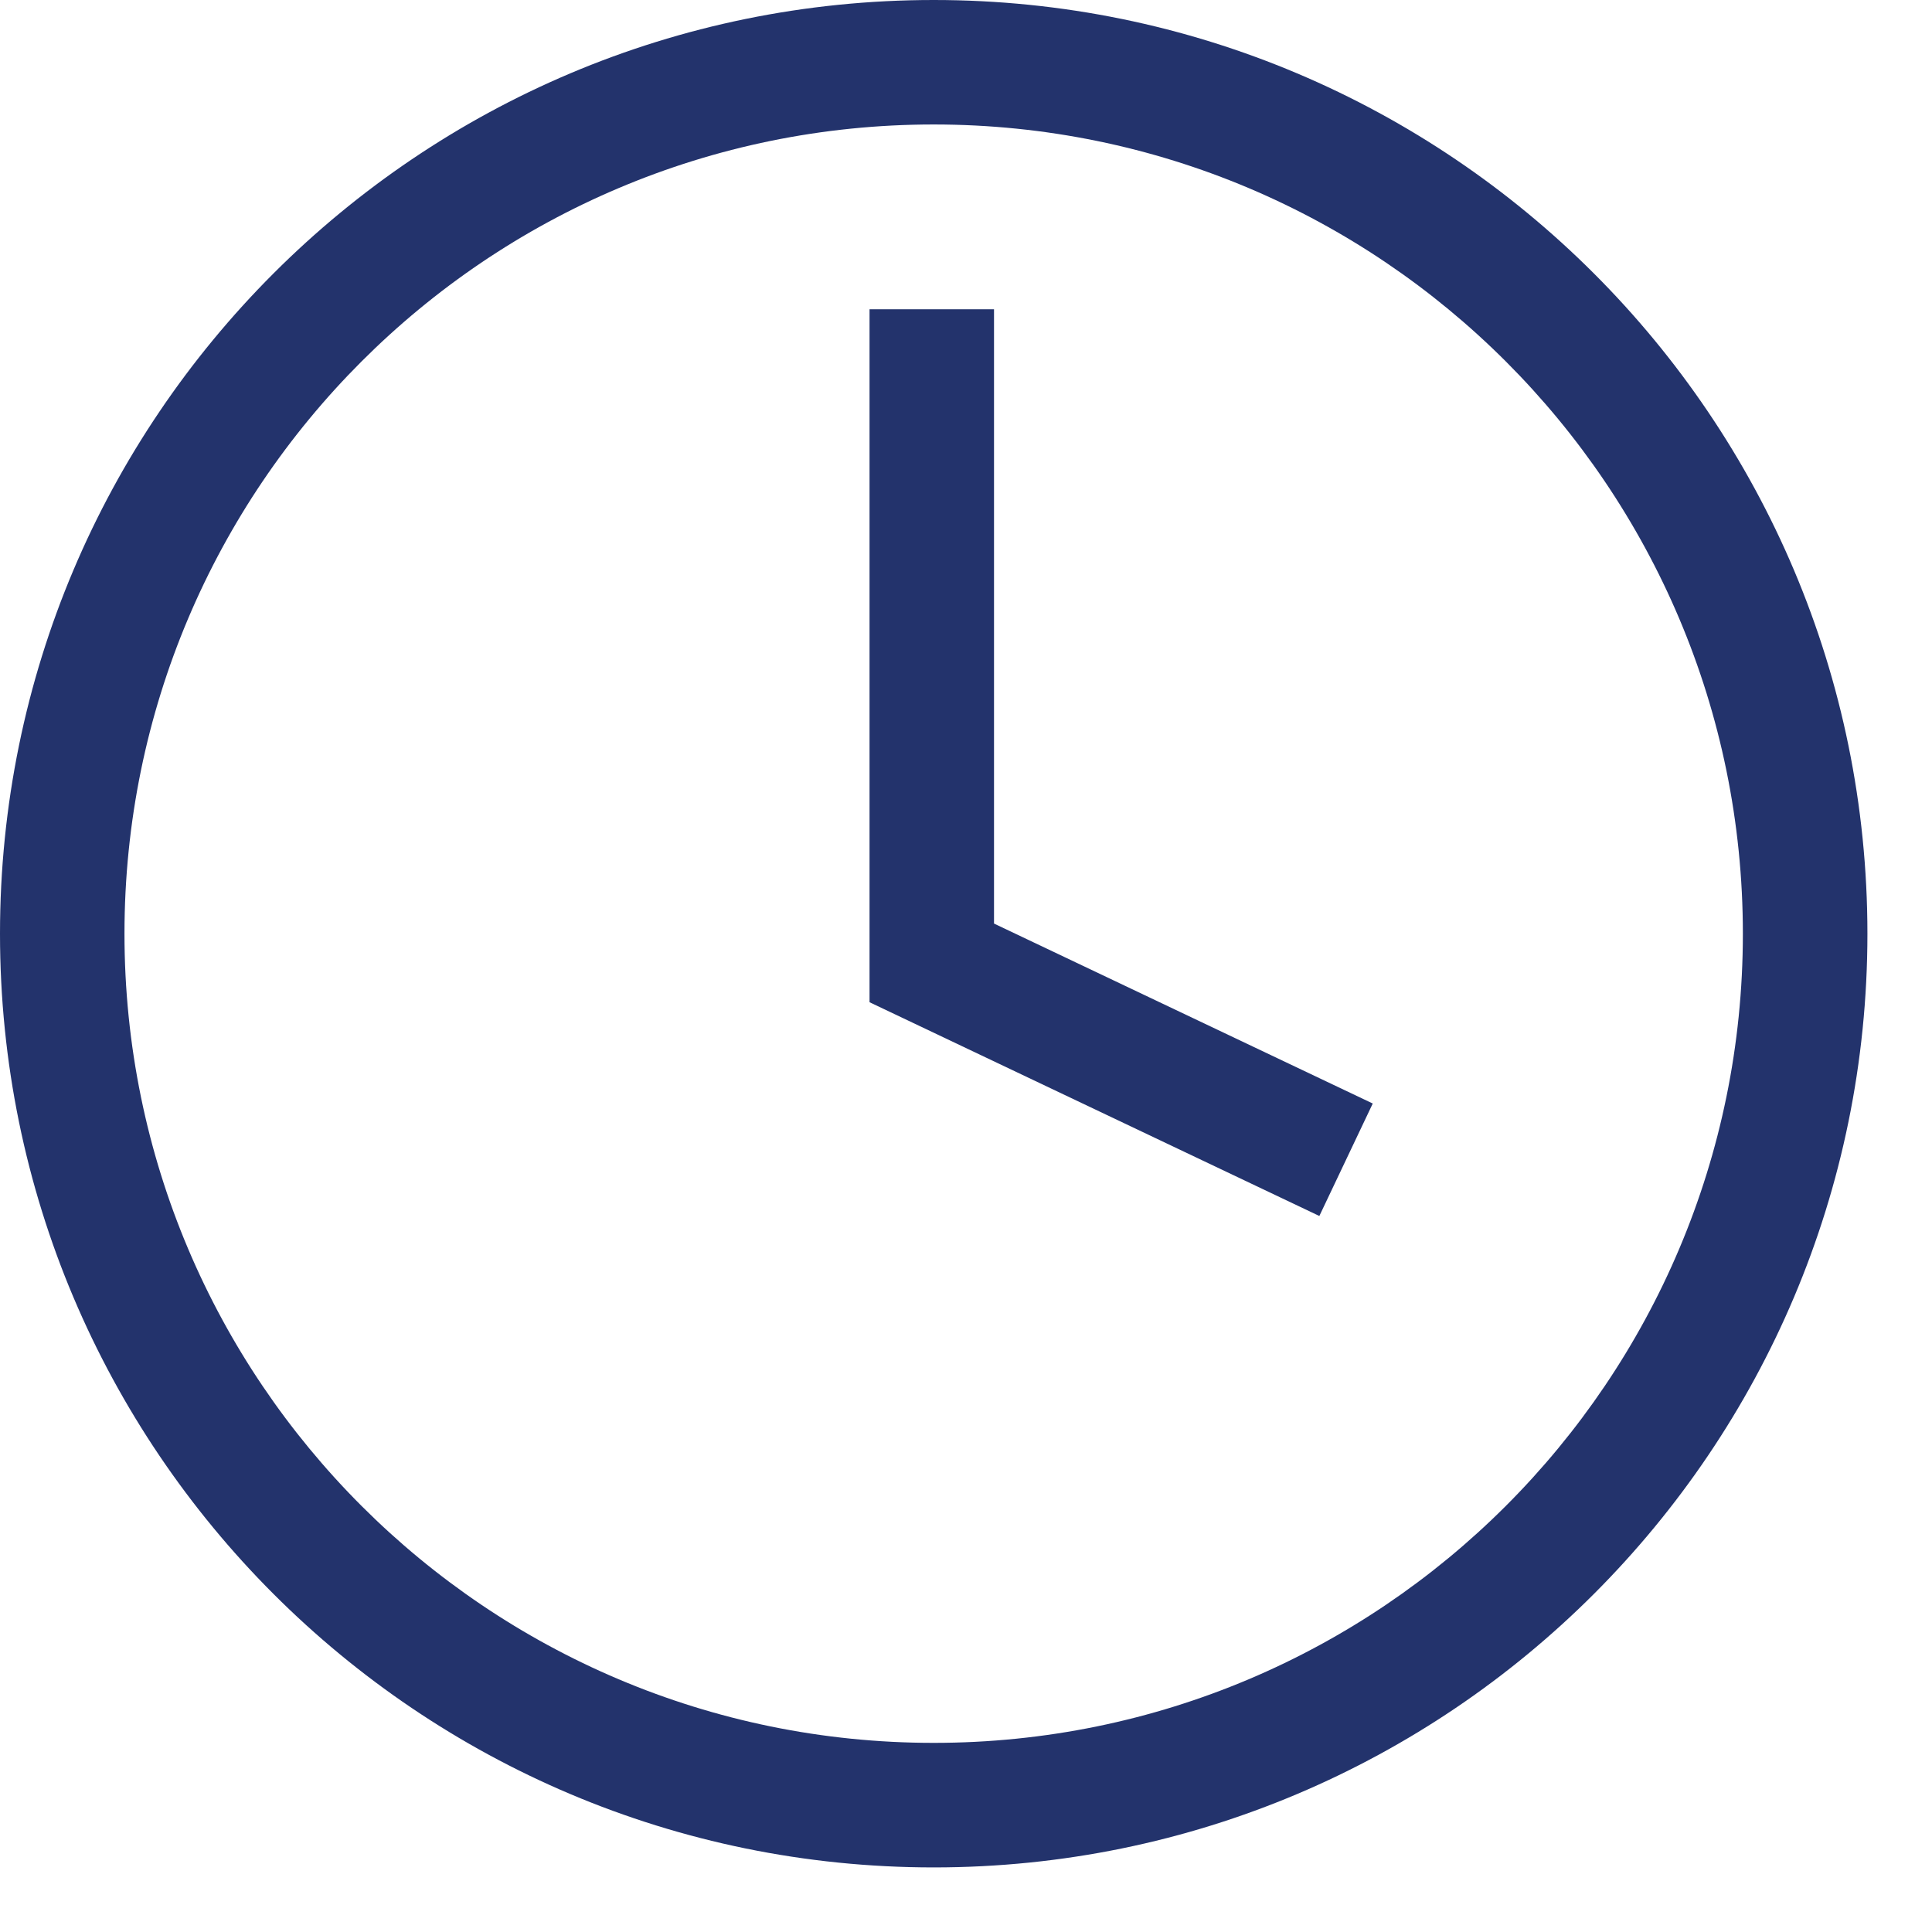 <svg width="28" height="28" viewBox="0 0 28 28" fill="none" xmlns="http://www.w3.org/2000/svg">
<path d="M14.406 4.482H12.602V14.525L19.121 17.623L19.895 15.993L14.406 13.385V4.482Z" fill="#23336C"/>
<path d="M13.532 0C6.058 0 0 6.058 0 13.532C0 21.005 6.058 27.064 13.532 27.064C21.005 27.064 27.064 21.005 27.064 13.532C27.064 6.058 21.005 0 13.532 0ZM13.532 25.259C7.055 25.259 1.804 20.009 1.804 13.532C1.804 7.055 7.055 1.804 13.532 1.804C20.009 1.804 25.259 7.055 25.259 13.532C25.259 20.009 20.009 25.259 13.532 25.259Z" fill="#23336C"/>
</svg>

